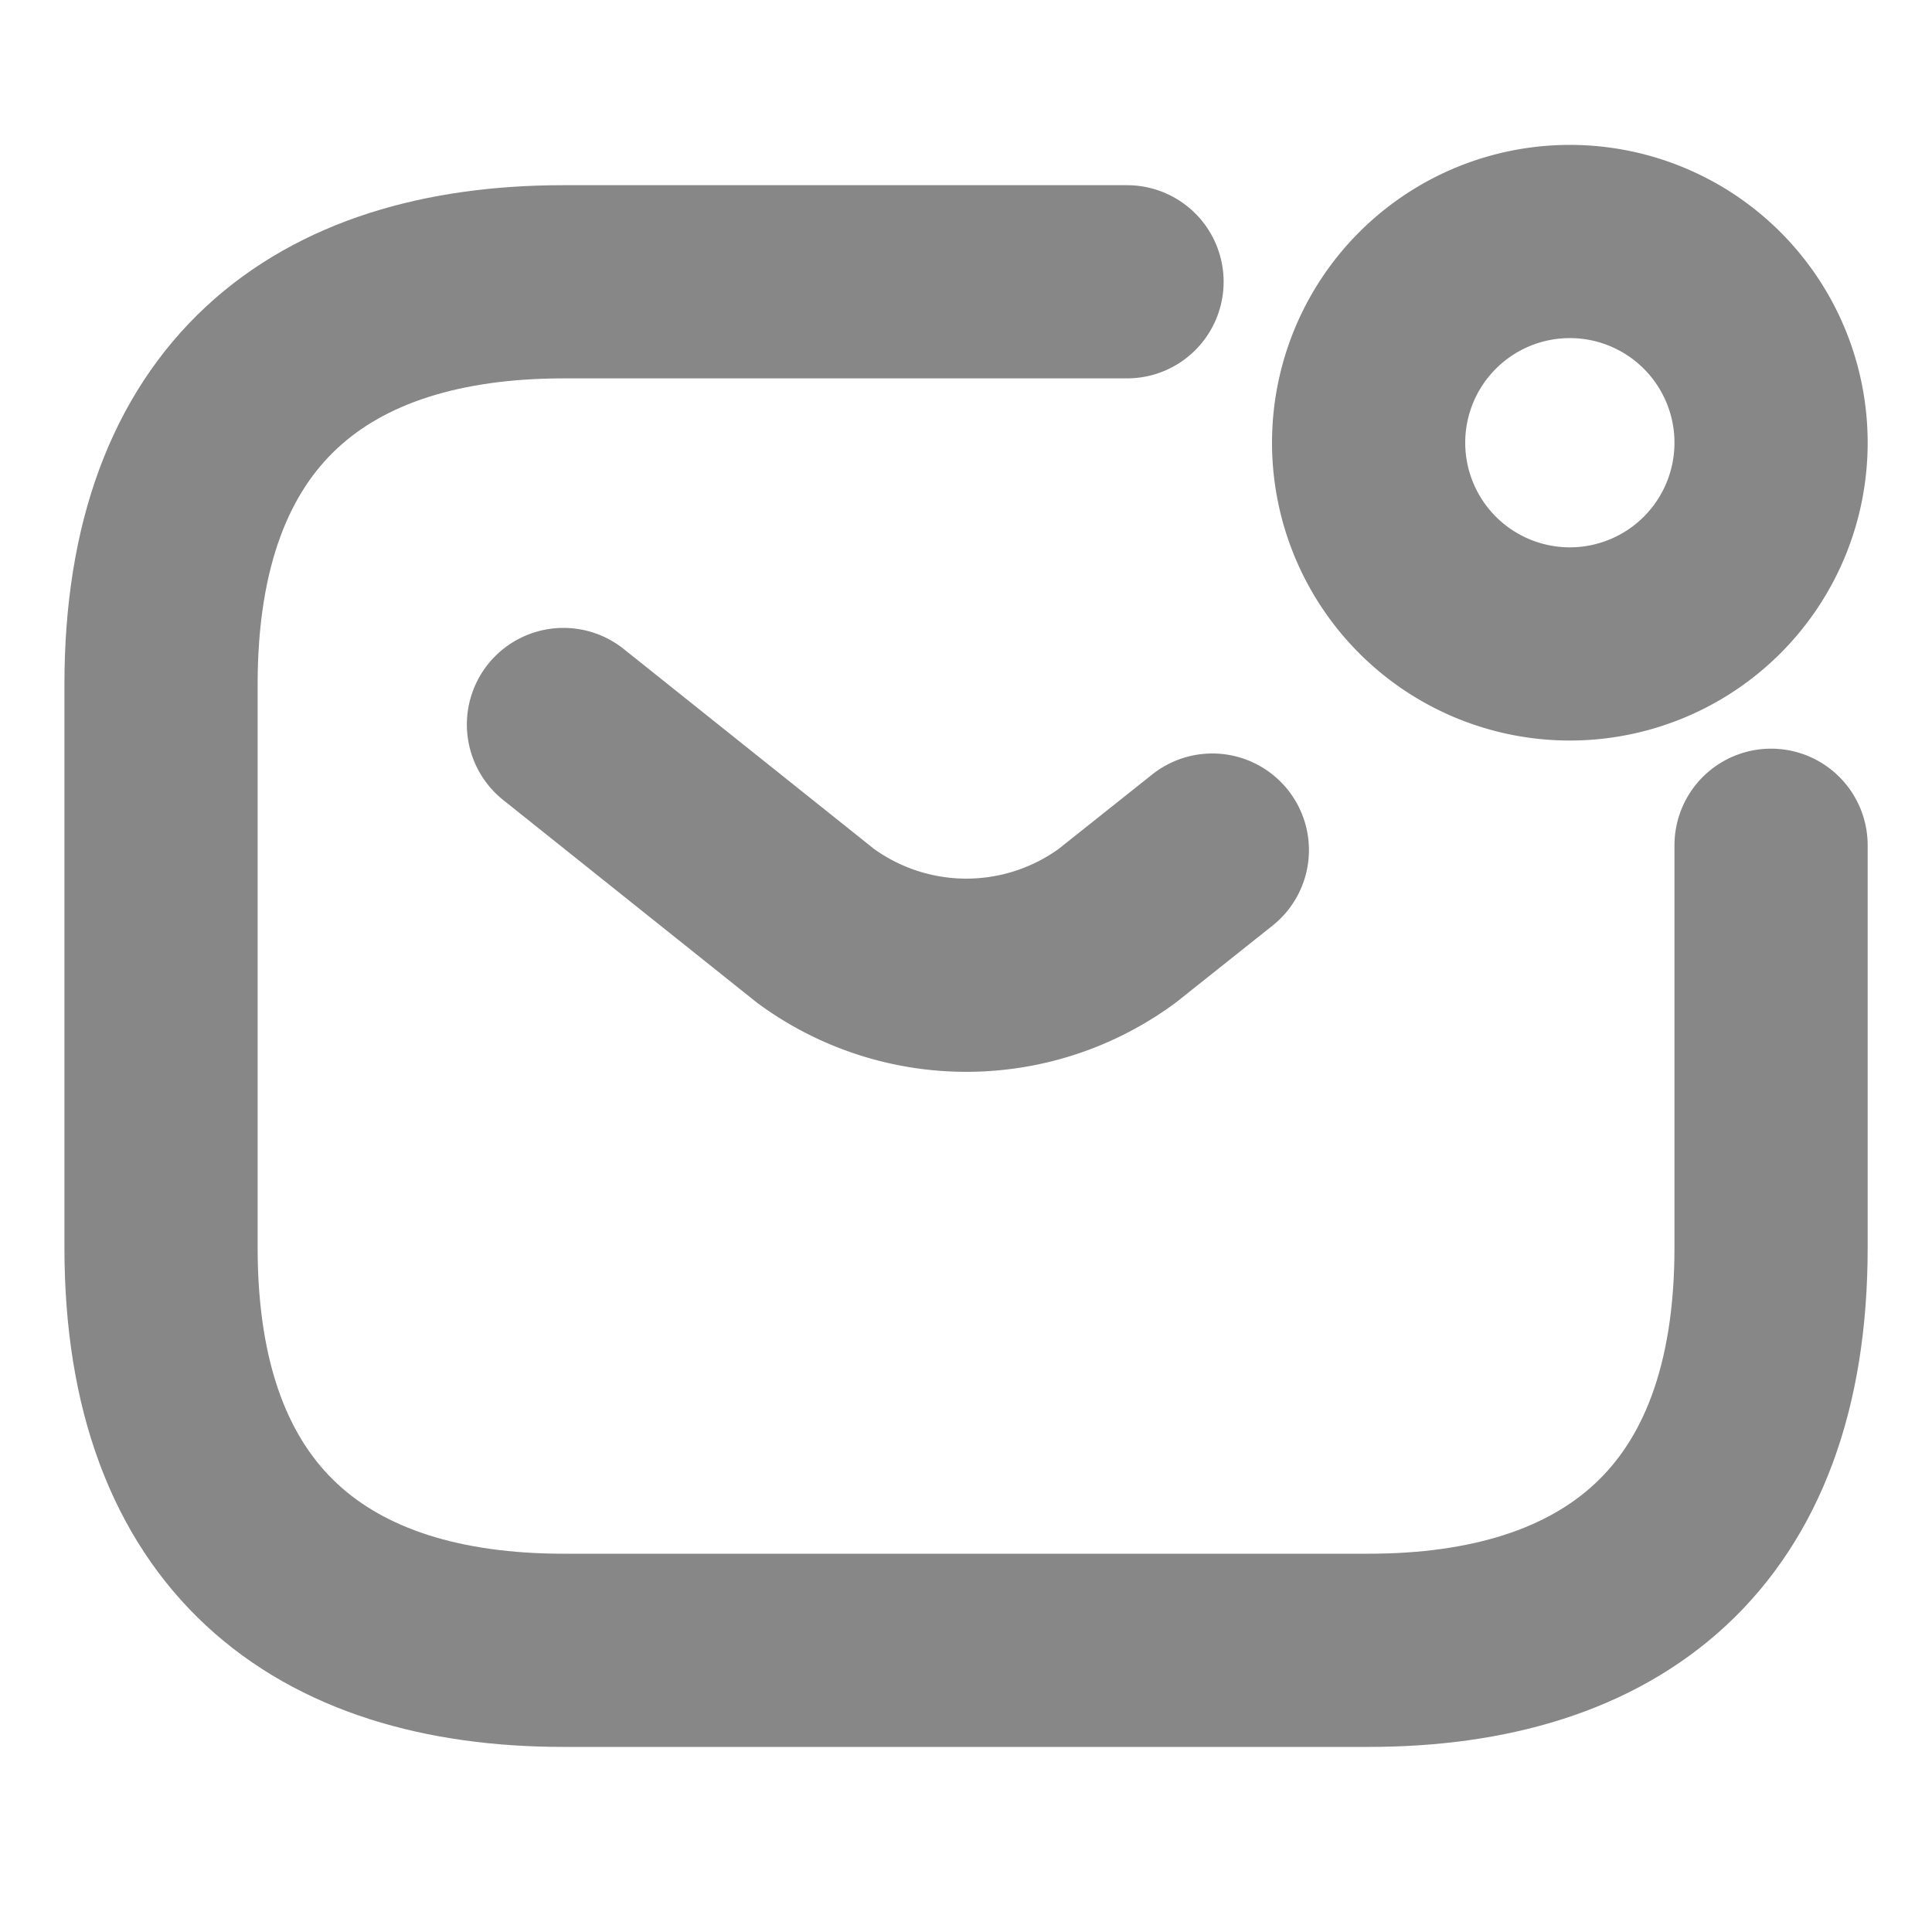 <svg xmlns="http://www.w3.org/2000/svg" width="20" height="20" viewBox="0 0 20 20">
  <g id="vuesax_linear_sms-notification" data-name="vuesax/linear/sms-notification" transform="translate(-684 -250)">
    <g id="sms-notification" transform="translate(684 250)">
      <path id="Vector" d="M16.667,5.833V10c0,2.917-1.667,4.167-4.167,4.167H4.167C1.667,14.167,0,12.917,0,10V4.167C0,1.25,1.667,0,4.167,0H10" transform="translate(1.667 2.917)" fill="none" stroke="#878787" stroke-linecap="round" stroke-linejoin="round" stroke-width="2"/>
      <path id="Vector-2" data-name="Vector" d="M0,0,2.608,2.083a2.638,2.638,0,0,0,3.125,0L6.717,1.3" transform="translate(5.833 7.5)" fill="none" stroke="#878787" stroke-linecap="round" stroke-linejoin="round" stroke-width="2"/>
      <path id="Vector-3" data-name="Vector" d="M4.167,2.083A2.083,2.083,0,1,1,2.083,0,2.083,2.083,0,0,1,4.167,2.083Z" transform="translate(14.167 2.5)" fill="none" stroke="#878787" stroke-linecap="round" stroke-linejoin="round" stroke-width="2"/>
      <path id="Vector-4" data-name="Vector" d="M0,0H20V20H0Z" fill="none" opacity="0"/>
    </g>
  </g>
</svg>
